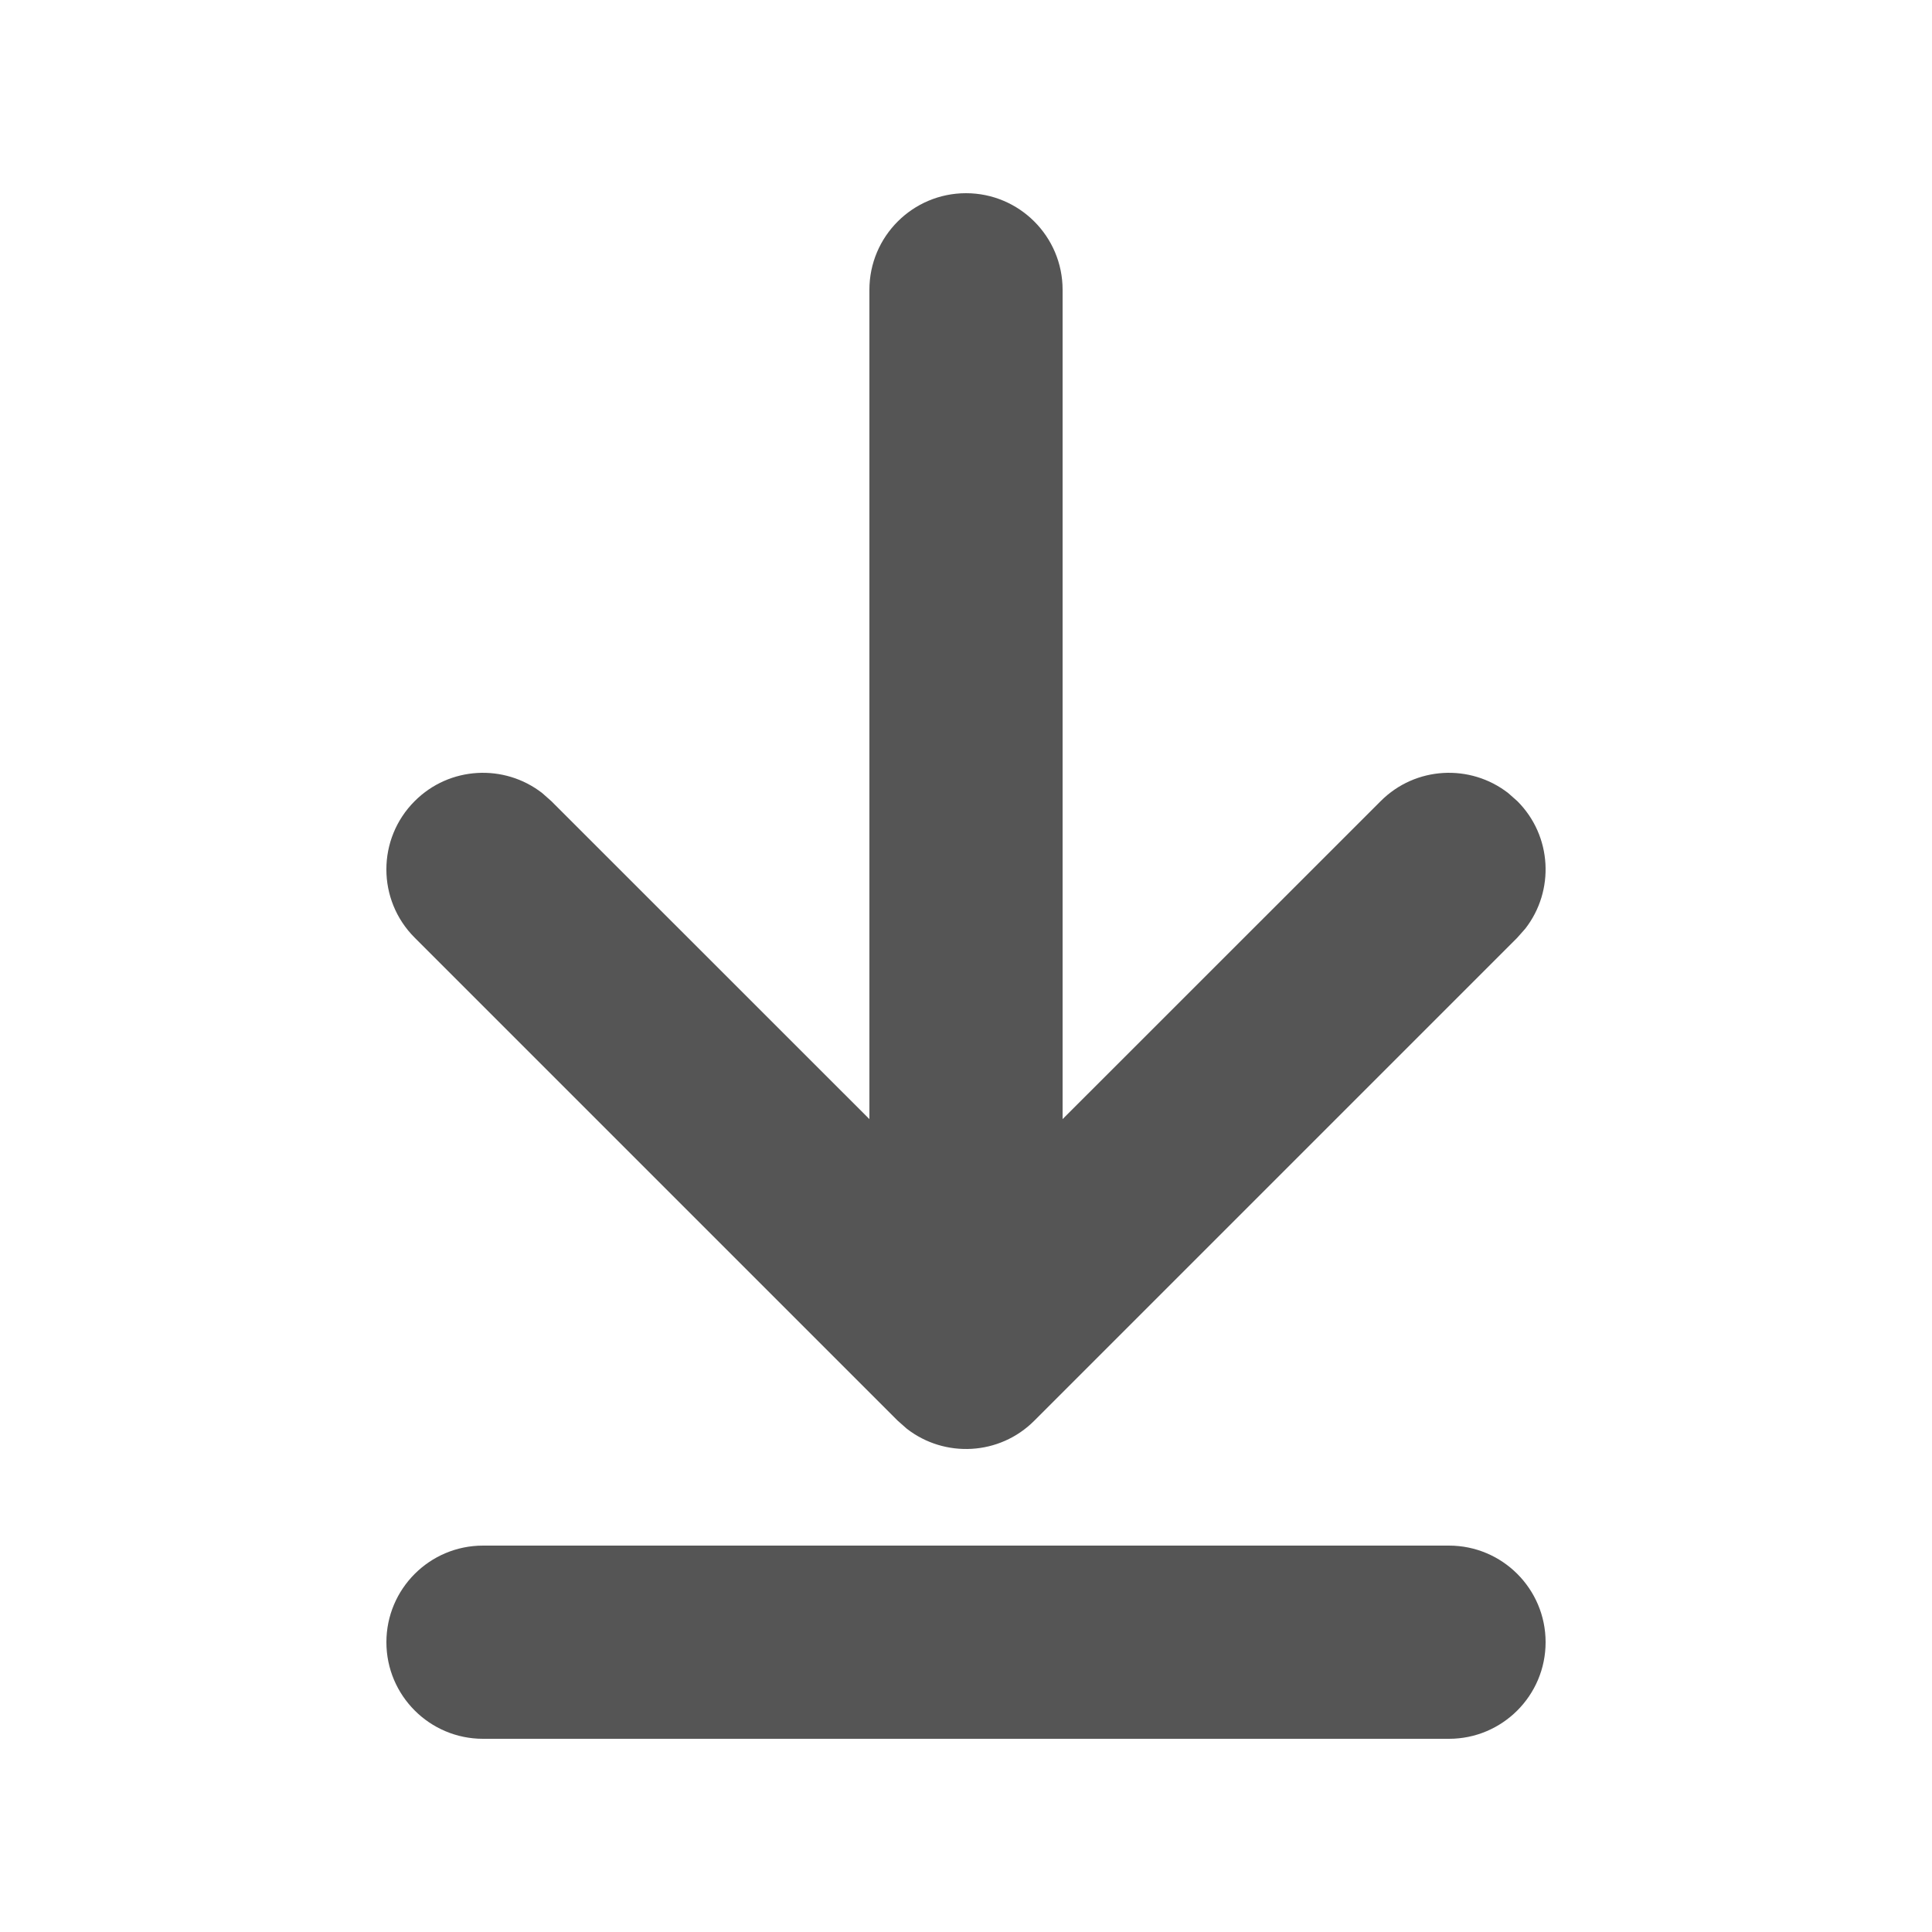 <svg width="20" height="20" viewBox="0 0 20 20" fill="none" xmlns="http://www.w3.org/2000/svg">
<path fill-rule="evenodd" clip-rule="evenodd" d="M15 16C15.552 16 16 16.448 16 17C16 17.552 15.552 18 15 18H5C4.448 18 4 17.552 4 17C4 16.448 4.448 16 5 16H15ZM10 2C10.552 2 11 2.448 11 3V11.585L14.293 8.293C14.653 7.932 15.221 7.905 15.613 8.21L15.707 8.293C16.068 8.653 16.095 9.221 15.79 9.613L15.707 9.707L10.707 14.707C10.347 15.068 9.779 15.095 9.387 14.79L9.293 14.707L4.293 9.707C3.902 9.317 3.902 8.683 4.293 8.293C4.653 7.932 5.221 7.905 5.613 8.21L5.707 8.293L9 11.585V3C9 2.448 9.448 2 10 2Z" fill="#555555"/>
</svg>
